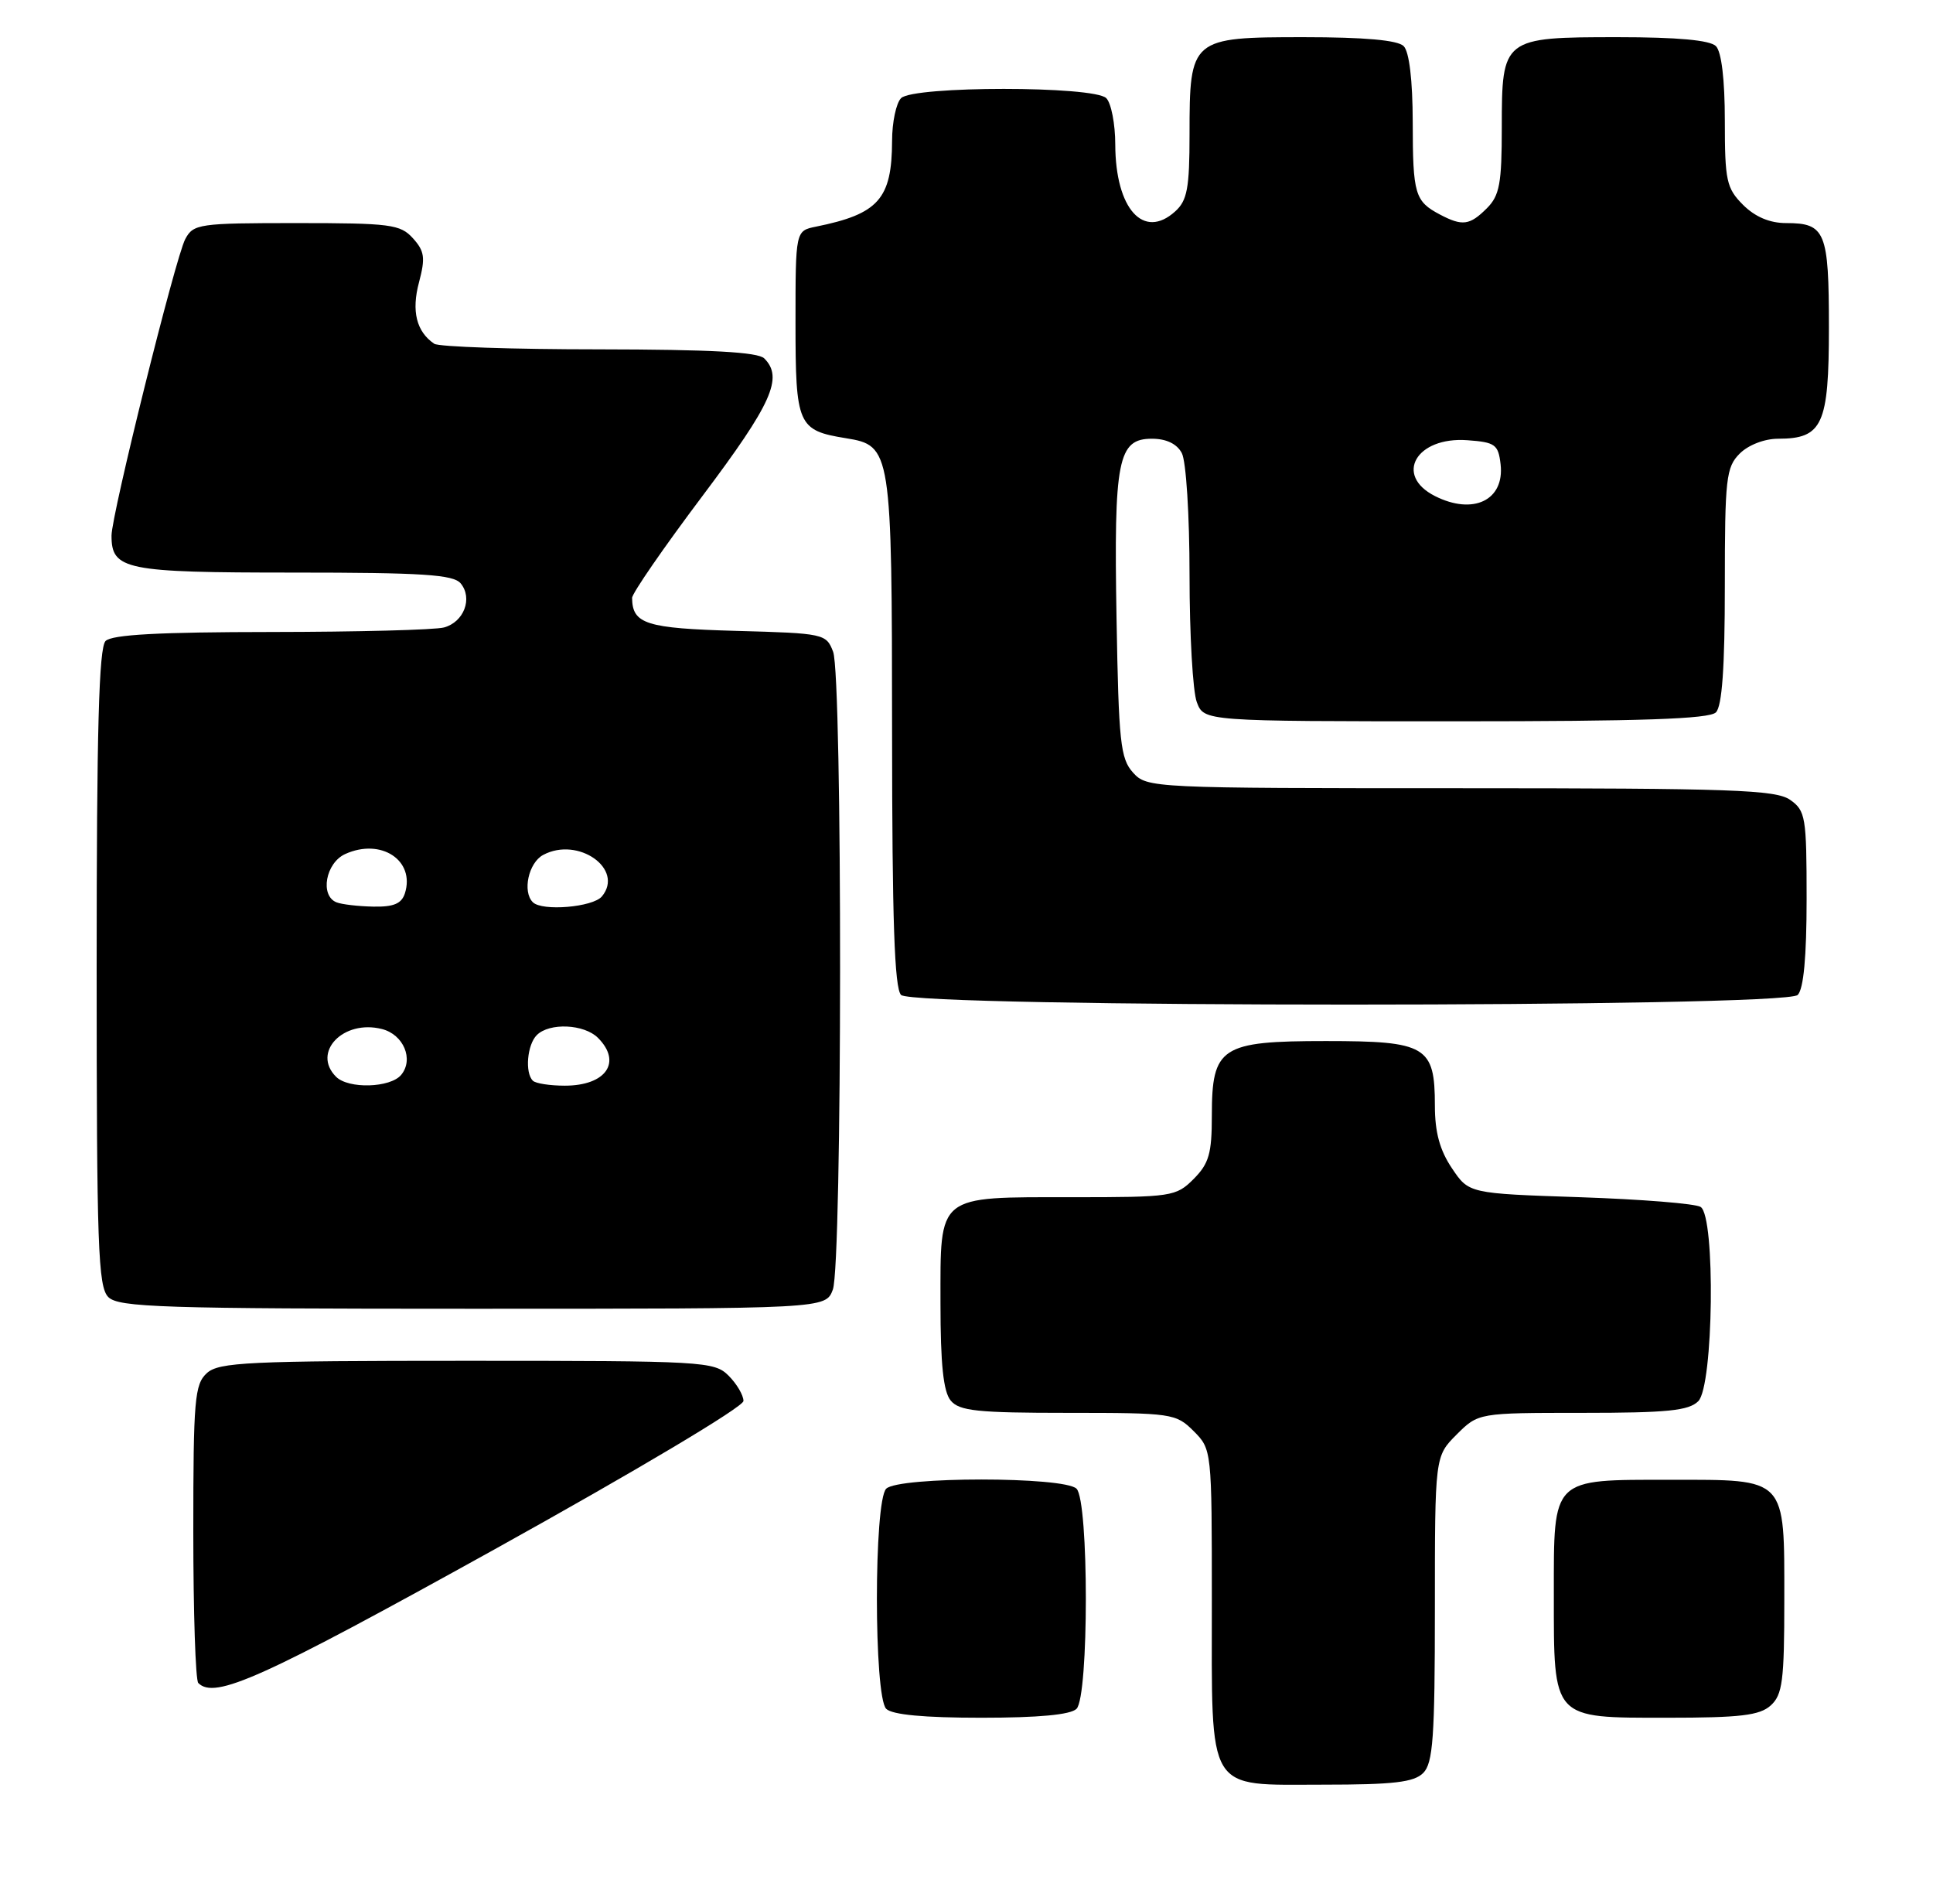 <?xml version="1.0" encoding="UTF-8" standalone="no"?>
<!DOCTYPE svg PUBLIC "-//W3C//DTD SVG 1.1//EN" "http://www.w3.org/Graphics/SVG/1.1/DTD/svg11.dtd" >
<svg xmlns="http://www.w3.org/2000/svg" xmlns:xlink="http://www.w3.org/1999/xlink" version="1.1" viewBox="0 0 260 256">
 <g >
 <path fill="currentColor"
d=" M 191.43 238.43 C 192.75 237.10 193.00 233.66 193.00 216.35 C 193.00 195.85 193.00 195.85 195.92 192.92 C 198.85 190.00 198.85 190.00 212.85 190.00 C 224.25 190.00 227.15 189.71 228.43 188.43 C 230.48 186.38 230.76 163.61 228.75 162.31 C 228.06 161.86 220.77 161.28 212.54 161.00 C 197.57 160.50 197.57 160.50 195.29 157.10 C 193.66 154.68 193.00 152.26 193.00 148.68 C 193.00 140.68 191.85 140.00 178.35 140.00 C 164.20 140.00 163.00 140.79 163.00 150.05 C 163.00 155.13 162.61 156.48 160.55 158.55 C 158.18 160.92 157.61 161.00 144.24 161.00 C 125.88 161.00 126.50 160.50 126.50 175.26 C 126.50 183.48 126.89 187.15 127.87 188.34 C 129.03 189.75 131.46 190.00 143.67 190.00 C 157.65 190.00 158.17 190.08 160.55 192.45 C 162.99 194.90 163.00 194.99 163.00 215.23 C 163.00 241.47 162.11 240.00 177.99 240.00 C 187.44 240.00 190.18 239.68 191.43 238.43 Z  M 144.80 229.80 C 146.47 228.13 146.47 201.87 144.80 200.20 C 143.15 198.55 120.85 198.55 119.20 200.20 C 117.53 201.87 117.53 228.13 119.20 229.80 C 120.00 230.60 124.31 231.00 132.00 231.00 C 139.69 231.00 144.00 230.60 144.80 229.80 Z  M 238.17 229.35 C 239.76 227.91 240.00 226.03 240.00 215.17 C 240.00 198.56 240.42 199.00 224.67 199.00 C 208.62 199.00 209.00 198.62 209.00 214.43 C 209.00 231.32 208.70 231.00 224.23 231.00 C 234.10 231.00 236.68 230.69 238.17 229.35 Z  M 66.44 208.40 C 85.60 197.77 100.00 189.19 100.00 188.40 C 100.00 187.63 99.10 186.10 98.00 185.00 C 96.08 183.08 94.67 183.00 62.83 183.00 C 33.37 183.00 29.45 183.19 27.83 184.65 C 26.18 186.15 26.00 188.19 26.00 205.99 C 26.00 216.81 26.30 225.97 26.67 226.33 C 28.89 228.56 35.15 225.74 66.44 208.40 Z  M 112.02 173.43 C 113.30 170.09 113.33 90.99 112.06 87.65 C 111.14 85.23 110.84 85.16 99.02 84.84 C 86.89 84.50 85.06 83.92 85.02 80.41 C 85.01 79.81 89.27 73.63 94.50 66.68 C 103.83 54.27 105.39 50.79 102.80 48.20 C 101.94 47.34 95.57 47.00 80.55 46.98 C 68.97 46.98 59.01 46.64 58.41 46.23 C 56.01 44.60 55.32 41.84 56.36 37.96 C 57.23 34.67 57.11 33.78 55.54 32.04 C 53.85 30.17 52.52 30.00 39.88 30.00 C 26.77 30.00 26.01 30.11 24.92 32.15 C 23.61 34.59 15.00 69.23 15.00 72.03 C 15.00 76.63 16.82 77.00 39.45 77.00 C 56.85 77.00 60.98 77.27 61.96 78.45 C 63.62 80.45 62.40 83.66 59.72 84.38 C 58.50 84.71 48.03 84.98 36.45 84.99 C 21.43 85.00 15.06 85.34 14.20 86.20 C 13.30 87.10 13.00 98.23 13.00 130.13 C 13.00 167.64 13.19 173.05 14.57 174.43 C 15.96 175.81 21.79 176.00 63.60 176.00 C 111.05 176.00 111.05 176.00 112.02 173.43 Z  M 241.80 133.80 C 242.60 133.00 243.00 128.66 243.00 120.86 C 243.00 109.86 242.86 109.02 240.78 107.56 C 238.85 106.21 232.94 106.00 196.43 106.00 C 154.89 106.00 154.28 105.97 152.40 103.90 C 150.70 102.02 150.47 99.81 150.18 83.15 C 149.81 61.82 150.36 59.00 154.94 59.00 C 156.87 59.00 158.30 59.68 158.96 60.93 C 159.54 62.01 160.00 69.29 160.00 77.37 C 160.00 85.34 160.44 93.02 160.98 94.43 C 161.95 97.00 161.95 97.00 195.78 97.00 C 220.75 97.00 229.91 96.69 230.80 95.80 C 231.63 94.97 232.00 89.76 232.00 78.80 C 232.00 64.33 232.17 62.83 234.00 61.00 C 235.16 59.84 237.33 59.00 239.17 59.00 C 245.14 59.00 246.00 57.12 246.00 44.05 C 246.00 31.15 245.53 30.00 240.25 30.00 C 238.04 30.00 236.08 29.17 234.45 27.55 C 232.22 25.31 232.00 24.30 232.00 16.25 C 232.00 10.70 231.55 6.95 230.80 6.20 C 230.00 5.40 225.61 5.00 217.63 5.00 C 202.13 5.00 202.00 5.10 202.00 17.15 C 202.00 24.67 201.70 26.30 200.00 28.00 C 197.69 30.31 196.70 30.44 193.68 28.85 C 190.31 27.07 190.03 26.14 190.02 16.45 C 190.01 10.76 189.55 6.95 188.80 6.20 C 188.00 5.40 183.55 5.00 175.36 5.00 C 160.18 5.00 160.00 5.15 160.00 18.07 C 160.00 25.31 159.69 26.97 158.07 28.43 C 153.81 32.29 150.04 28.09 150.01 19.45 C 150.01 16.67 149.46 13.86 148.80 13.20 C 147.14 11.54 122.86 11.54 121.20 13.20 C 120.54 13.86 119.99 16.45 119.99 18.95 C 119.96 26.76 118.17 28.78 109.75 30.48 C 107.00 31.04 107.00 31.04 107.00 43.40 C 107.00 57.19 107.30 57.88 113.78 58.93 C 119.89 59.92 119.97 60.43 119.99 98.55 C 120.00 123.68 120.31 132.91 121.20 133.80 C 122.93 135.53 240.07 135.53 241.80 133.80 Z  M 45.20 144.80 C 41.91 141.51 46.17 137.07 51.36 138.38 C 54.28 139.11 55.69 142.46 53.96 144.55 C 52.50 146.30 46.87 146.47 45.20 144.80 Z  M 71.67 145.33 C 70.58 144.25 70.91 140.49 72.20 139.20 C 73.90 137.50 78.57 137.71 80.43 139.57 C 83.70 142.84 81.51 146.00 75.97 146.00 C 73.97 146.00 72.03 145.70 71.67 145.33 Z  M 45.25 121.34 C 43.01 120.43 43.80 116.05 46.43 114.85 C 51.25 112.66 55.87 115.70 54.46 120.14 C 54.01 121.53 52.94 121.98 50.18 121.92 C 48.16 121.88 45.94 121.62 45.25 121.34 Z  M 71.67 121.33 C 70.24 119.91 71.09 116.02 73.06 114.97 C 77.76 112.45 84.01 116.87 80.96 120.55 C 79.75 122.00 72.92 122.58 71.67 121.33 Z  M 193.01 66.71 C 187.48 63.91 190.50 58.70 197.37 59.20 C 201.12 59.47 201.53 59.77 201.84 62.45 C 202.38 67.27 198.16 69.31 193.01 66.71 Z "/>
</g>
</svg>